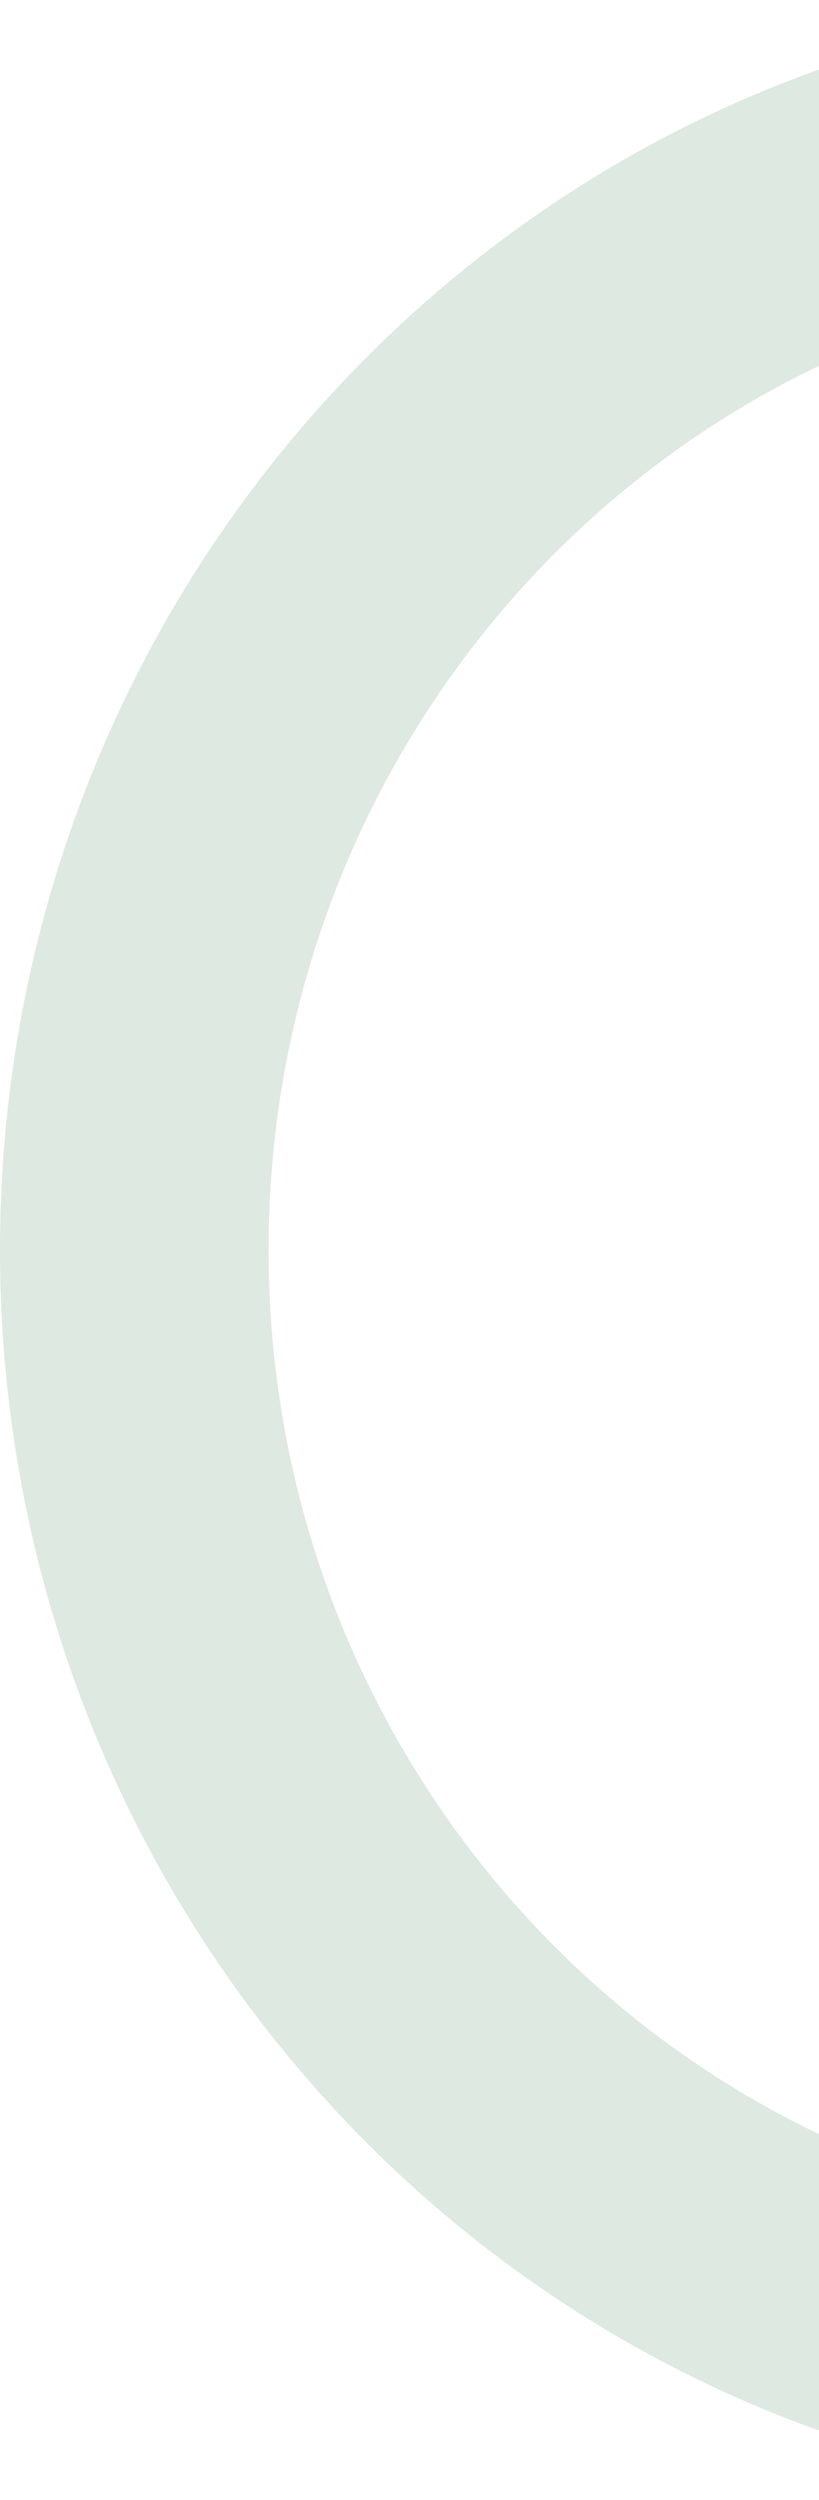 <svg width="61" height="186" viewBox="0 0 61 186" fill="none" xmlns="http://www.w3.org/2000/svg">
<path d="M182 93C182 144.362 141.258 186 91 186C40.742 186 0 144.362 0 93C0 41.638 40.742 0 91 0C141.258 0 182 41.638 182 93ZM20.004 93C20.004 133.072 51.79 165.557 91 165.557C130.21 165.557 161.996 133.072 161.996 93C161.996 52.928 130.21 20.443 91 20.443C51.79 20.443 20.004 52.928 20.004 93Z" fill="#DEE9E1"/>
</svg>
